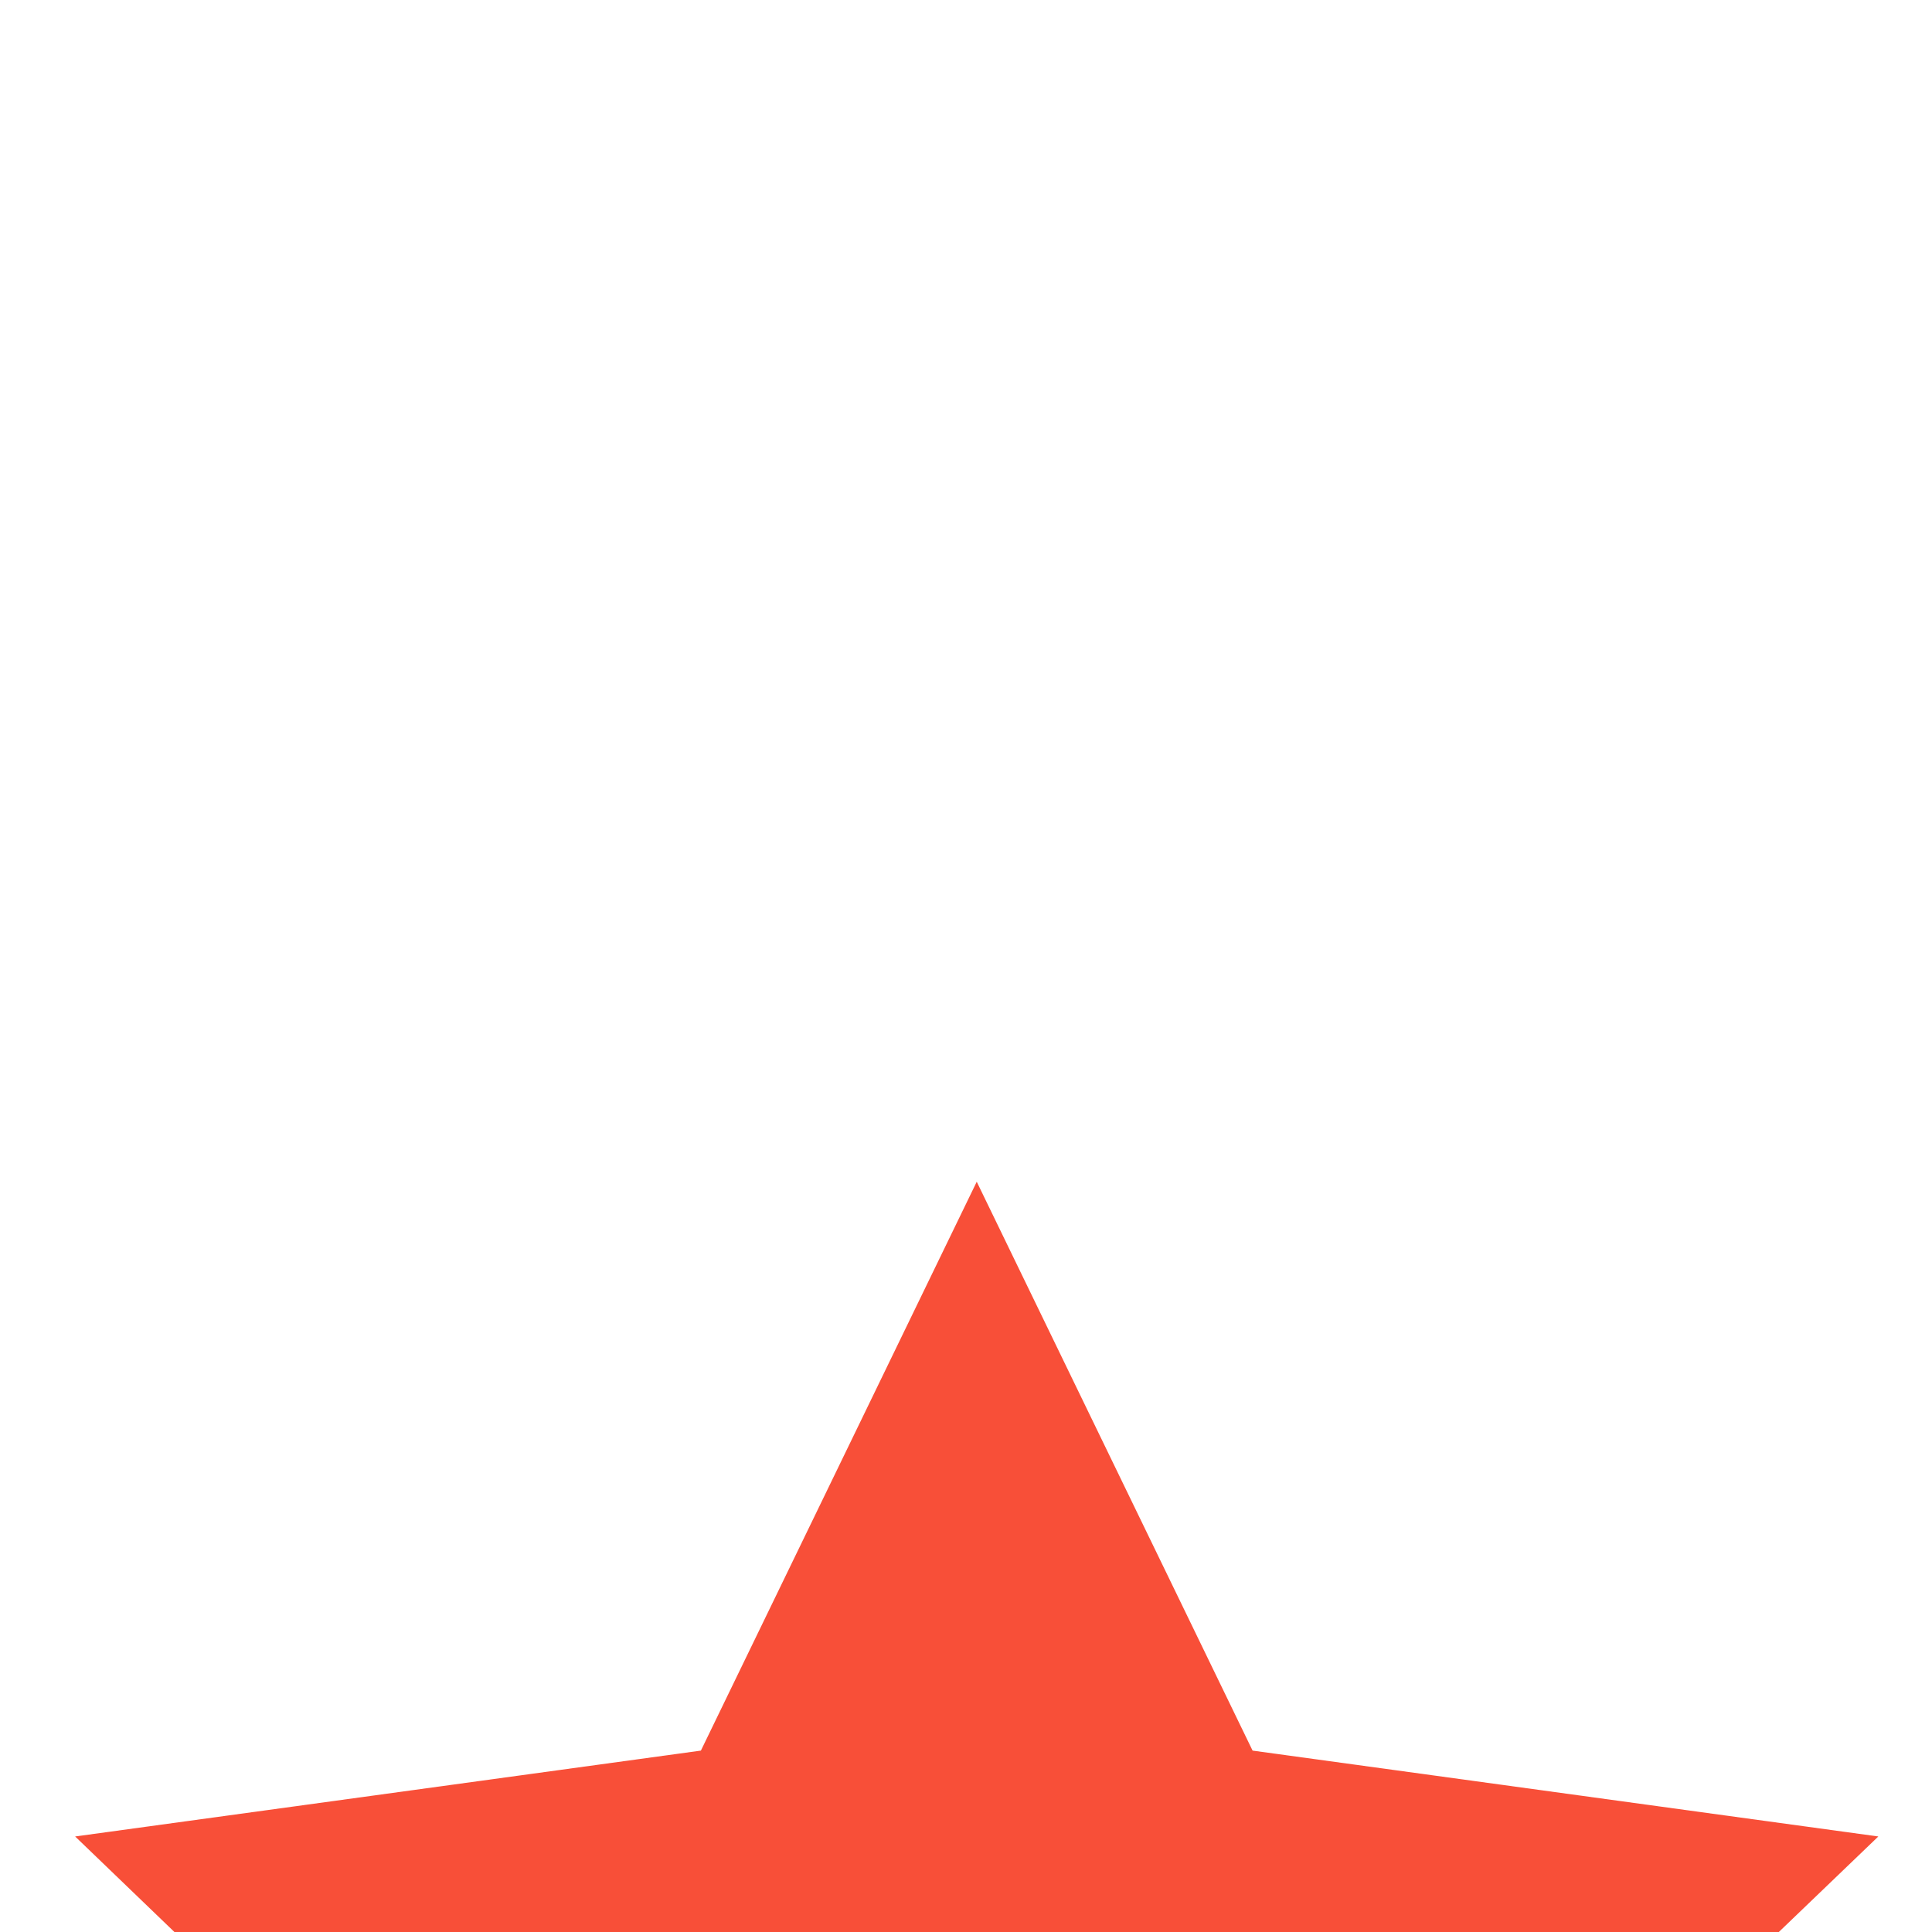 <svg xmlns="http://www.w3.org/2000/svg" xmlns:xlink="http://www.w3.org/1999/xlink" width="16" height="16" viewBox="0 0 18 18">
  <defs>
    <style>
      .cls-1 {
      fill: #f84f38;
      fill-rule: evenodd;
      filter: url(#filter);
      }
    </style>
    <filter id="filter" x="1616" y="1212" width="47" height="45" filterUnits="userSpaceOnUse">
      <feOffset result="offset" dy="10" in="SourceAlpha"/>
      <feGaussianBlur result="blur" stdDeviation="2"/>
      <feFlood result="flood" flood-opacity="0.18"/>
      <feComposite result="composite" operator="in" in2="blur"/>
      <feOffset result="offset-2" in="SourceAlpha"/>
      <feGaussianBlur result="blur-2" stdDeviation="2"/>
      <feFlood result="flood-2" flood-color="#bb331c" flood-opacity="0.42"/>
      <feComposite result="composite-2" operator="in" in2="blur-2"/>
      <feBlend result="blend" in2="composite"/>
      <feGaussianBlur result="blur-3" stdDeviation="4.333" in="SourceAlpha"/>
      <feComposite result="composite-3"/>
      <feComposite result="composite-4"/>
      <feComposite result="composite-5"/>
      <feFlood result="flood-3" flood-color="#ff0032" flood-opacity="0.26"/>
      <feComposite result="composite-6" operator="in" in2="composite-5"/>
      <feBlend result="blend-2" in2="blend"/>
      <feBlend result="blend-3" in="SourceGraphic"/>
      <feFlood result="flood-4" flood-color="#ffc5a9"/>
      <feComposite result="composite-7" operator="in" in2="SourceGraphic"/>
      <feBlend result="blend-4" in2="blend-3"/>
      <feGaussianBlur result="blur-4" stdDeviation="2" in="SourceAlpha"/>
      <feFlood result="flood-5" flood-color="#eb4175" flood-opacity="0.8"/>
      <feComposite result="composite-8" operator="out" in2="blur-4"/>
      <feOffset result="offset-3"/>
      <feComposite result="composite-9" operator="in" in2="SourceAlpha"/>
      <feBlend result="blend-5" mode="overlay" in2="blend-4"/>
    </filter>
  </defs>
  <path id="star-3_copy_4" data-name="star-3 copy 4" class="cls-1" d="M1639.1,1226.01l2.57,5.3,5.83,0.8-4.25,4.08,1.04,5.8-5.19-2.78-5.19,2.78,1.03-5.8-4.24-4.08,5.83-.8Z" transform="translate(-1630 -1225)"/>
</svg>
